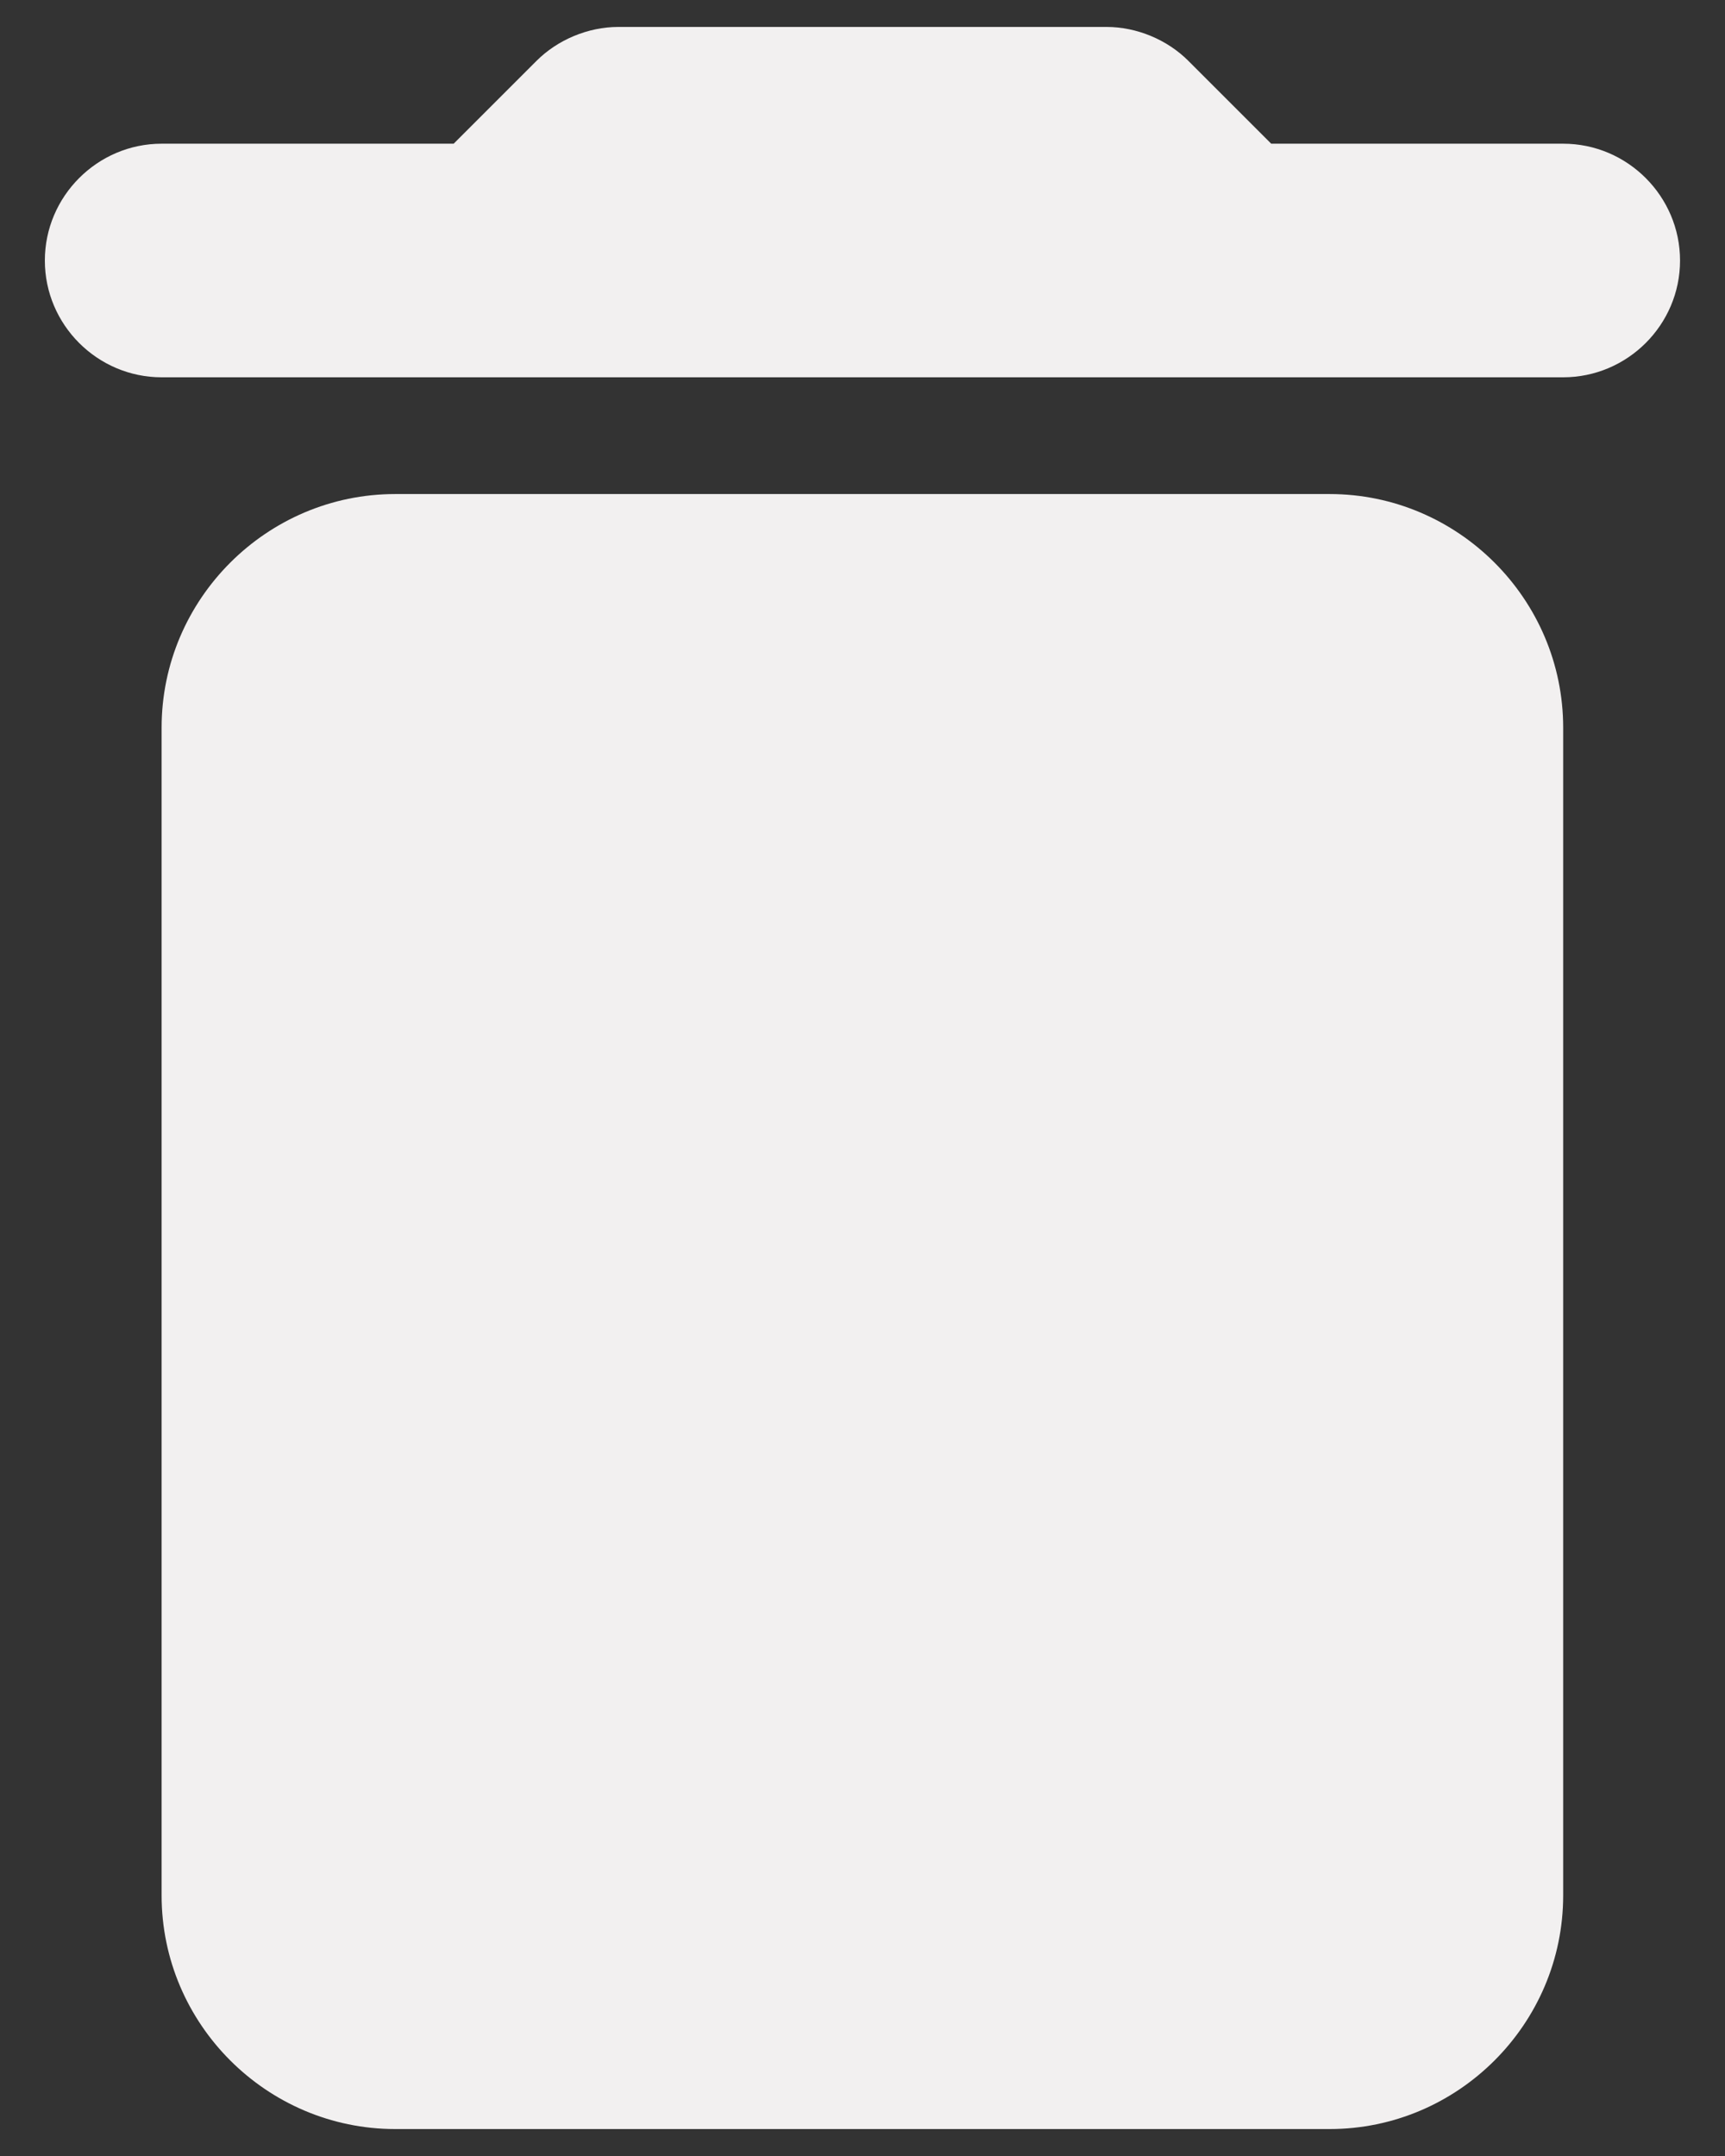 <svg width="16" height="20" viewBox="0 0 16 20" fill="none" xmlns="http://www.w3.org/2000/svg">
<rect x="0" y="0" width="16" height="20" fill="#333333" stroke="none"/>
<path d="M1.499 17.583C1.499 18.775 2.474 19.75 3.666 19.75H12.333C13.524 19.75 14.499 18.775 14.499 17.583V6.75C14.499 5.558 13.524 4.583 12.333 4.583H3.666C2.474 4.583 1.499 5.558 1.499 6.75V17.583ZM14.499 1.333H11.791L11.022 0.564C10.827 0.369 10.545 0.25 10.264 0.25H5.735C5.454 0.25 5.172 0.369 4.977 0.564L4.208 1.333H1.499C0.904 1.333 0.416 1.821 0.416 2.417C0.416 3.013 0.904 3.5 1.499 3.5H14.499C15.095 3.5 15.583 3.013 15.583 2.417C15.583 1.821 15.095 1.333 14.499 1.333Z" fill="#F2F0F0"/>
</svg>
